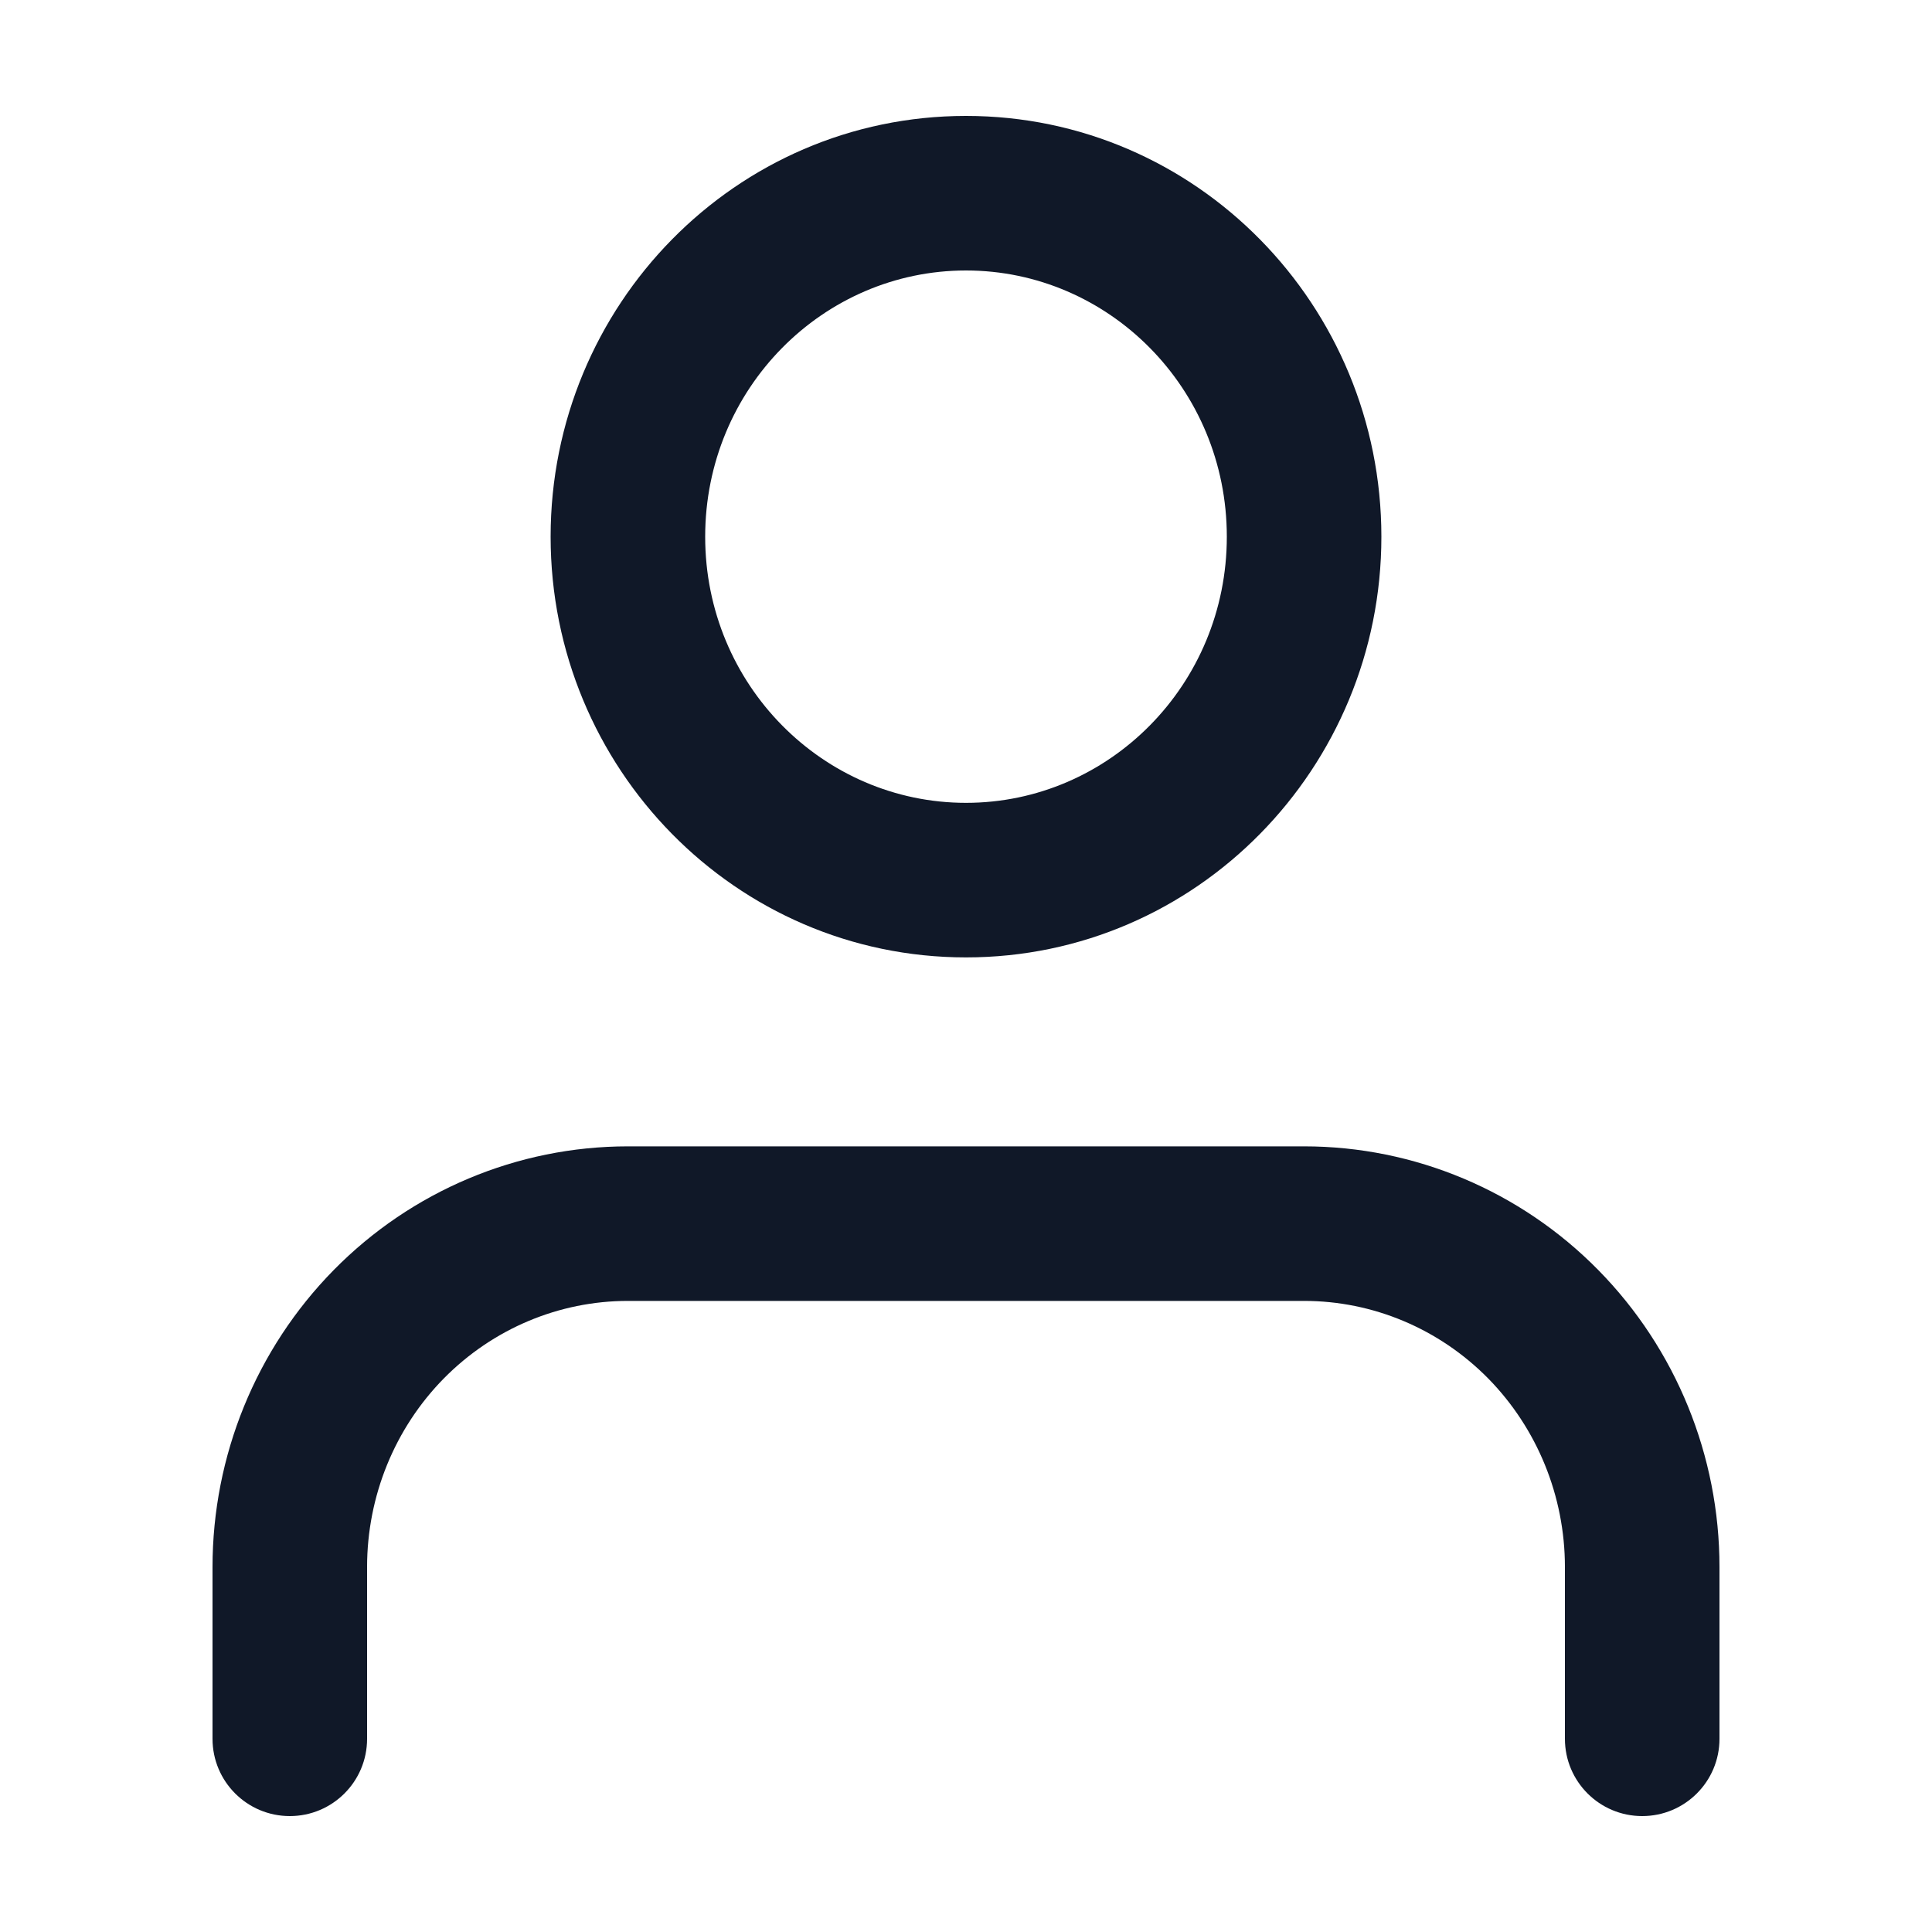 <svg width="20" height="20" viewBox="0 0 20 20" fill="none" xmlns="http://www.w3.org/2000/svg">
<path d="M16.2 18C16.2 18.442 16.558 18.8 17 18.8C17.442 18.8 17.8 18.442 17.8 18H16.2ZM13.5 12.667V11.867V12.667ZM6.5 12.667V11.867V12.667ZM3 16.222H2.2H3ZM2.2 18C2.2 18.442 2.558 18.8 3 18.8C3.442 18.8 3.8 18.442 3.8 18H2.2ZM17.8 18V16.222H16.2V18H17.8ZM17.8 16.222C17.8 15.071 17.35 13.965 16.545 13.147L15.405 14.269C15.912 14.785 16.2 15.487 16.2 16.222H17.8ZM16.545 13.147C15.74 12.329 14.645 11.867 13.5 11.867V13.467C14.212 13.467 14.897 13.754 15.405 14.269L16.545 13.147ZM13.5 11.867H6.5V13.467H13.5V11.867ZM6.5 11.867C5.355 11.867 4.26 12.329 3.455 13.147L4.595 14.269C5.103 13.754 5.788 13.467 6.5 13.467V11.867ZM3.455 13.147C2.65 13.965 2.2 15.071 2.2 16.222H3.8C3.8 15.487 4.087 14.785 4.595 14.269L3.455 13.147ZM2.2 16.222V18H3.8V16.222H2.2ZM12.7 5.556C12.7 7.089 11.479 8.311 10 8.311V9.911C12.387 9.911 14.3 7.949 14.3 5.556H12.7ZM10 8.311C8.521 8.311 7.3 7.089 7.3 5.556H5.7C5.7 7.949 7.613 9.911 10 9.911V8.311ZM7.3 5.556C7.3 4.022 8.521 2.8 10 2.8V1.2C7.613 1.2 5.7 3.162 5.7 5.556H7.3ZM10 2.8C11.479 2.8 12.7 4.022 12.7 5.556H14.3C14.3 3.162 12.387 1.2 10 1.2V2.8Z" fill="#101828"/>
</svg>
